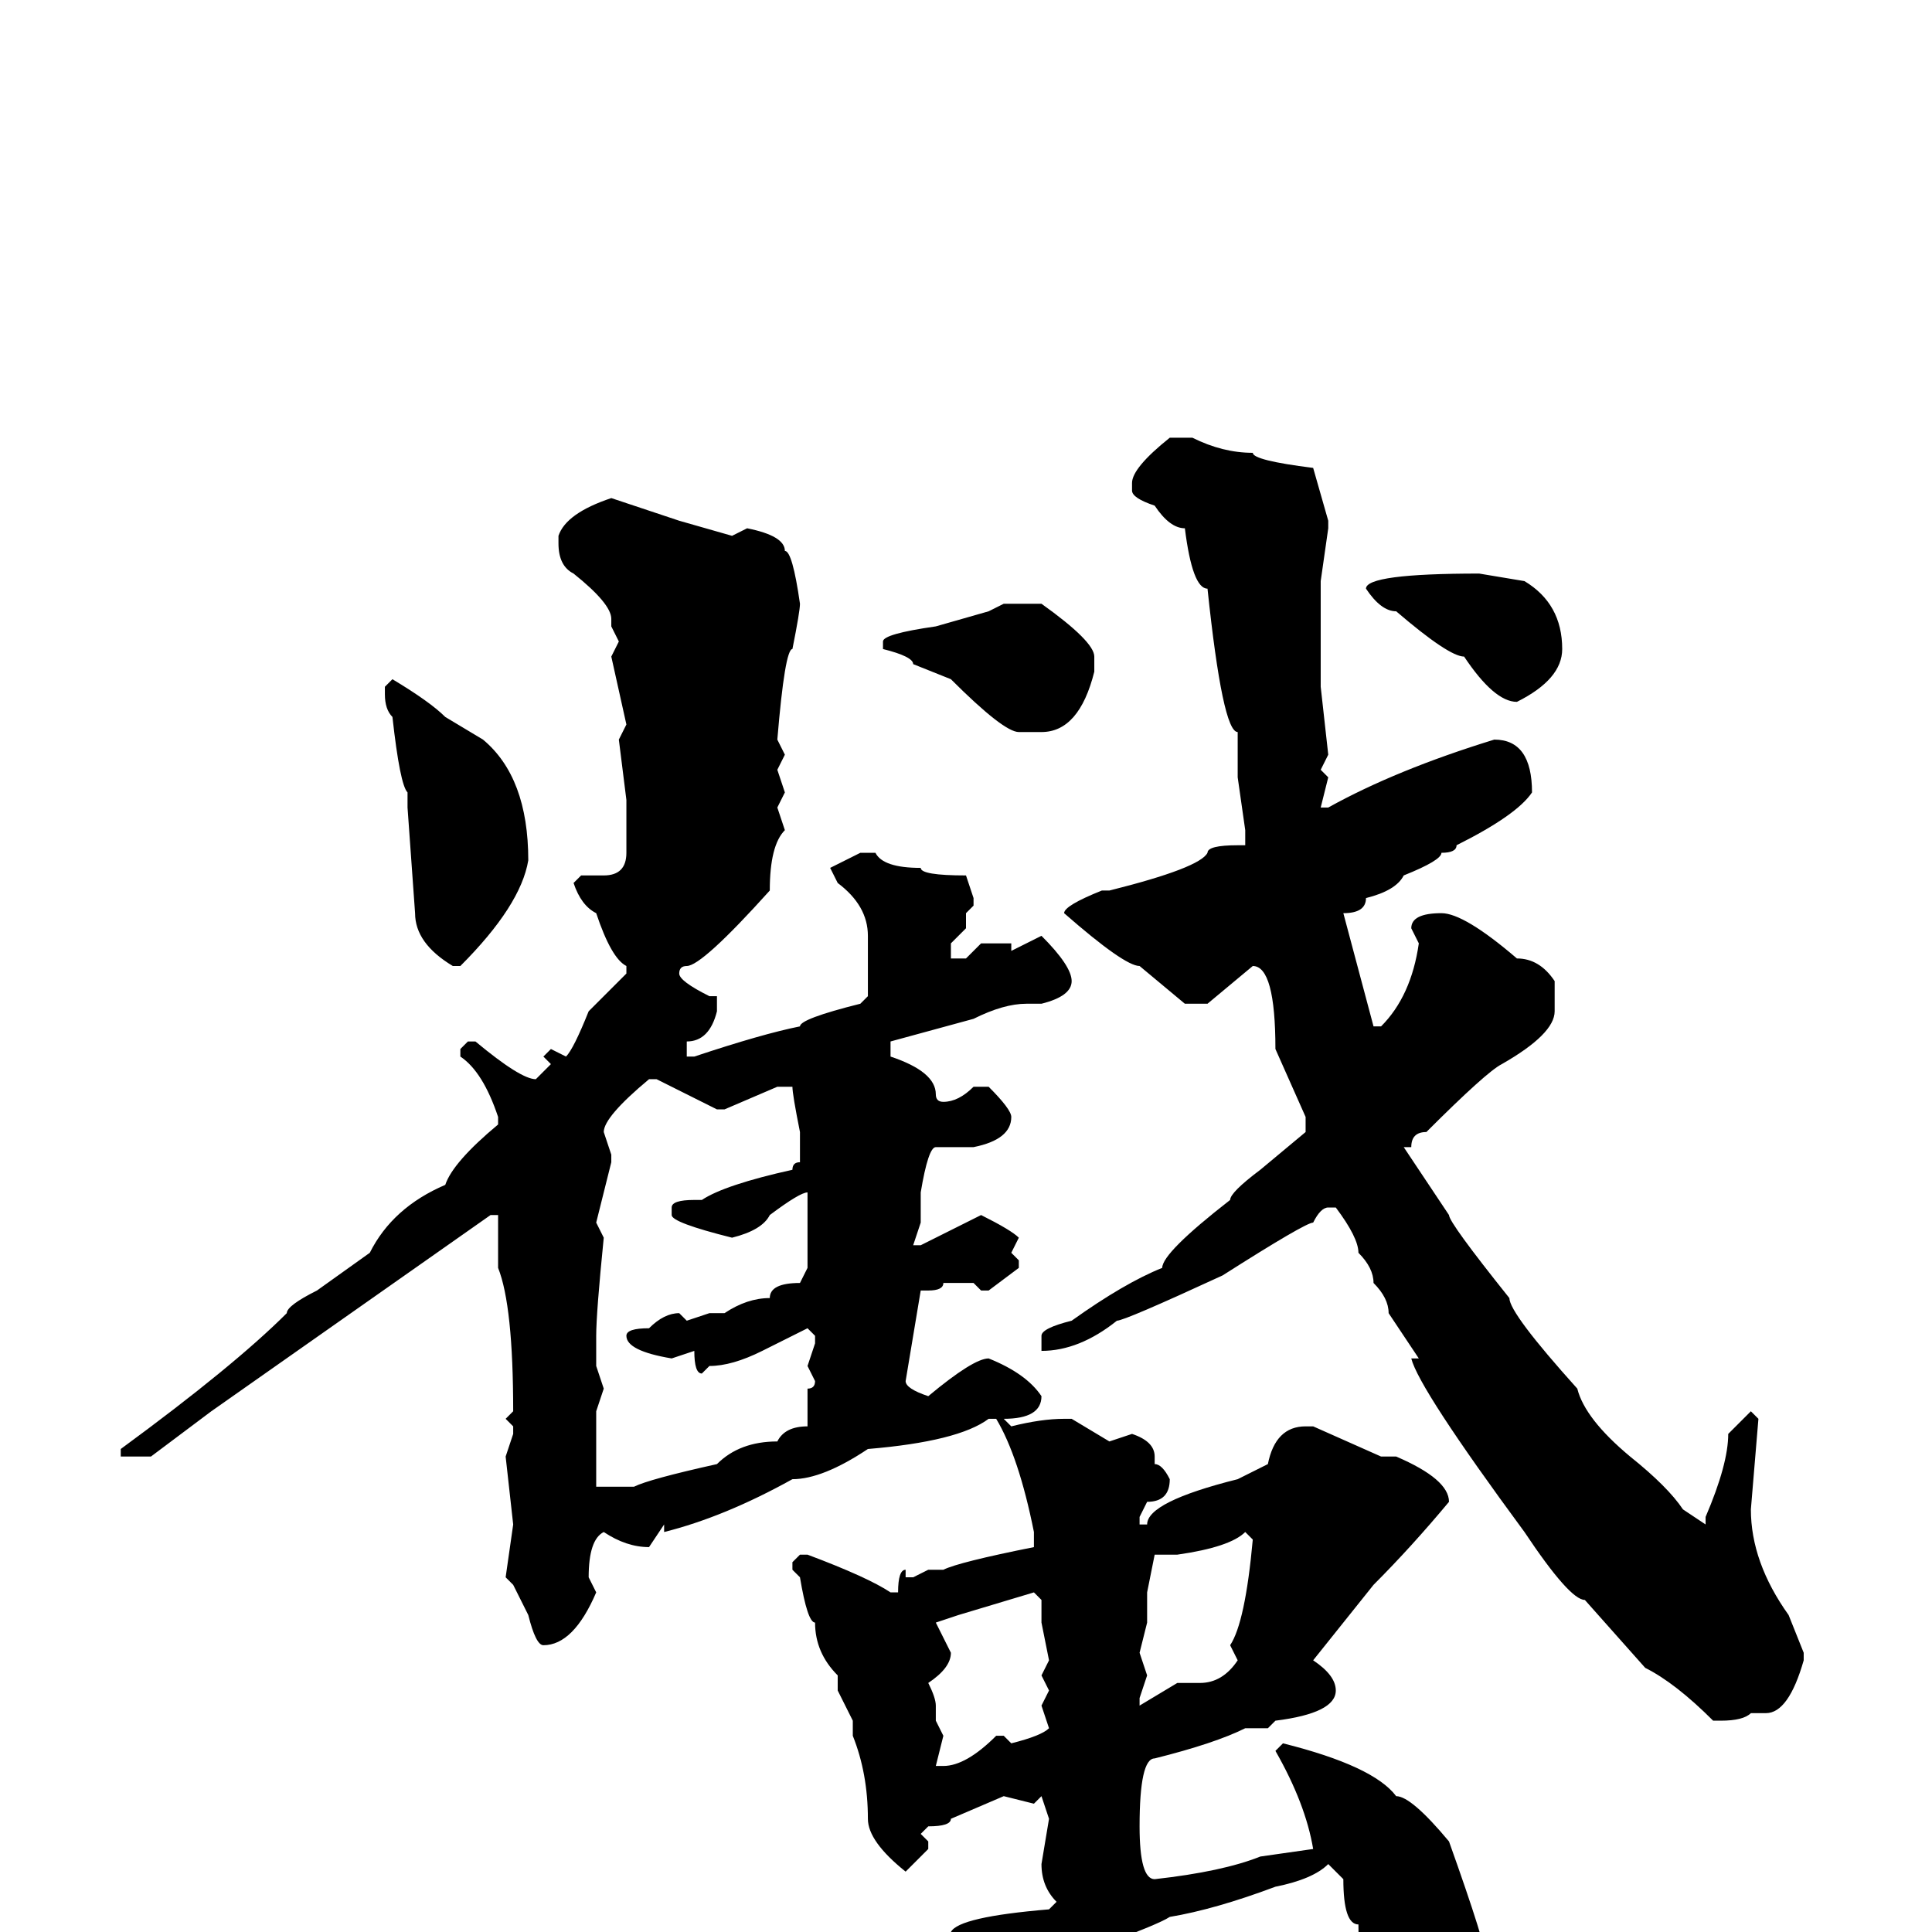 <svg xmlns="http://www.w3.org/2000/svg" viewBox="0 -256 256 256">
	<path fill="#000000" d="M158 -198Q162 -196 166 -196Q166 -195 174 -194L176 -187V-186L175 -179V-177V-175V-170V-169V-165L176 -156L175 -154L176 -153L175 -149H176Q185 -154 198 -158Q203 -158 203 -151Q201 -148 193 -144Q193 -143 191 -143Q191 -142 186 -140Q185 -138 181 -137Q181 -135 178 -135L182 -120H183Q187 -124 188 -131L187 -133Q187 -135 191 -135Q194 -135 201 -129Q204 -129 206 -126V-122Q206 -119 199 -115Q197 -114 189 -106Q187 -106 187 -104H186L192 -95Q192 -94 200 -84Q200 -82 209 -72Q210 -68 216 -63Q221 -59 223 -56L226 -54V-55Q229 -62 229 -66L232 -69L233 -68L232 -56Q232 -49 237 -42L239 -37V-36Q237 -29 234 -29H232Q231 -28 228 -28H227Q222 -33 218 -35L210 -44Q208 -44 202 -53Q188 -72 187 -76H188L184 -82Q184 -84 182 -86Q182 -88 180 -90Q180 -92 177 -96H176Q175 -96 174 -94Q173 -94 162 -87Q149 -81 148 -81Q143 -77 138 -77V-79Q138 -80 142 -81Q149 -86 154 -88Q154 -90 163 -97Q163 -98 167 -101L173 -106V-108L169 -117Q169 -128 166 -128L160 -123H157L151 -128Q149 -128 141 -135Q141 -136 146 -138H147Q159 -141 160 -143Q160 -144 164 -144H165V-146L164 -153V-156V-158V-159Q162 -159 160 -178Q158 -178 157 -186Q155 -186 153 -189Q150 -190 150 -191V-192Q150 -194 155 -198ZM81 -190L90 -187L97 -185L99 -186Q104 -185 104 -183Q105 -183 106 -176Q106 -175 105 -170Q104 -170 103 -158L104 -156L103 -154L104 -151L103 -149L104 -146Q102 -144 102 -138Q93 -128 91 -128Q90 -128 90 -127Q90 -126 94 -124H95V-122Q94 -118 91 -118V-116H92Q101 -119 106 -120Q106 -121 114 -123L115 -124V-129V-132Q115 -136 111 -139L110 -141L114 -143H116Q117 -141 122 -141Q122 -140 128 -140L129 -137V-136L128 -135V-133L126 -131V-129H128L130 -131H134V-130L138 -132Q142 -128 142 -126Q142 -124 138 -123H136Q133 -123 129 -121L118 -118V-116Q124 -114 124 -111Q124 -110 125 -110Q127 -110 129 -112H131Q134 -109 134 -108Q134 -105 129 -104H124Q123 -104 122 -98V-97V-95V-94L121 -91H122L130 -95Q134 -93 135 -92L134 -90L135 -89V-88L131 -85H130L129 -86H126H125Q125 -85 123 -85H122L120 -73Q120 -72 123 -71Q129 -76 131 -76Q136 -74 138 -71Q138 -68 133 -68L134 -67Q138 -68 141 -68H142L147 -65L150 -66Q153 -65 153 -63V-62Q154 -62 155 -60Q155 -57 152 -57L151 -55V-54H152Q152 -57 164 -60L168 -62Q169 -67 173 -67H174L183 -63H184H185Q192 -60 192 -57Q187 -51 182 -46L174 -36Q177 -34 177 -32Q177 -29 169 -28L168 -27H167H165Q161 -25 153 -23Q151 -23 151 -14Q151 -7 153 -7Q162 -8 167 -10L174 -11Q173 -17 169 -24L170 -25Q182 -22 185 -18Q187 -18 192 -12Q197 2 197 4V6Q197 14 187 17Q184 17 181 6Q180 6 180 -1Q178 -1 178 -7L176 -9Q174 -7 169 -6Q161 -3 155 -2Q152 0 122 10Q116 11 101 22H98Q97 22 94 18Q92 18 86 11Q84 11 84 9L89 6L92 7L97 6H99Q102 5 111 3L114 2L116 3Q116 1 126 0Q127 -2 139 -3L140 -4Q138 -6 138 -9L139 -15L138 -18H139H138L137 -17L133 -18L126 -15Q126 -14 123 -14L122 -13L123 -12V-11L120 -8Q115 -12 115 -15Q115 -21 113 -26V-28L111 -32V-34Q108 -37 108 -41Q107 -41 106 -47L105 -48V-49L106 -50H107Q115 -47 118 -45H119Q119 -48 120 -48V-47H121L123 -48H125Q127 -49 137 -51V-53Q135 -63 132 -68H131Q127 -65 115 -64Q109 -60 105 -60Q96 -55 88 -53V-54L86 -51Q83 -51 80 -53Q78 -52 78 -47L79 -45Q76 -38 72 -38Q71 -38 70 -42L68 -46L67 -47L68 -54L67 -63L68 -66V-67L67 -68L68 -69Q68 -83 66 -88V-90V-95H65L28 -69L20 -63H19H17H16V-64Q31 -75 38 -82Q38 -83 42 -85L49 -90Q52 -96 59 -99Q60 -102 66 -107V-108Q64 -114 61 -116V-117L62 -118H63Q69 -113 71 -113L73 -115L72 -116L73 -117L75 -116Q76 -117 78 -122L83 -127V-128Q81 -129 79 -135Q77 -136 76 -139L77 -140H80Q83 -140 83 -143V-145V-146V-147V-150L82 -158L83 -160L81 -169L82 -171L81 -173V-174Q81 -176 76 -180Q74 -181 74 -184V-185Q75 -188 81 -190ZM196 -180L202 -179Q207 -176 207 -170Q207 -166 201 -163Q198 -163 194 -169Q192 -169 185 -175Q183 -175 181 -178Q181 -180 196 -180ZM133 -176H138Q145 -171 145 -169V-167Q143 -159 138 -159H135Q133 -159 126 -166L121 -168Q121 -169 117 -170V-171Q117 -172 124 -173L131 -175ZM52 -166Q57 -163 59 -161L64 -158Q70 -153 70 -142Q69 -136 61 -128H60Q55 -131 55 -135L54 -149V-151Q53 -152 52 -161Q51 -162 51 -164V-165ZM80 -106L81 -103V-102L79 -94L80 -92Q79 -82 79 -79V-77V-75L80 -72L79 -69V-64V-59H80H82H84Q86 -60 95 -62Q98 -65 103 -65Q104 -67 107 -67V-68V-72Q108 -72 108 -73L107 -75L108 -78V-79L107 -80L101 -77Q97 -75 94 -75L93 -74Q92 -74 92 -77L89 -76Q83 -77 83 -79Q83 -80 86 -80Q88 -82 90 -82L91 -81L94 -82H96Q99 -84 102 -84Q102 -86 106 -86L107 -88V-91V-98Q106 -98 102 -95Q101 -93 97 -92Q89 -94 89 -95V-96Q89 -97 92 -97H93Q96 -99 105 -101Q105 -102 106 -102V-103V-106Q105 -111 105 -112H103L96 -109H95L87 -113H86Q80 -108 80 -106ZM152 -45V-41L151 -37L152 -34L151 -31V-30L156 -33H158H159Q162 -33 164 -36L163 -38Q165 -41 166 -52L165 -53Q163 -51 156 -50H155H153ZM124 -41L126 -37Q126 -35 123 -33Q124 -31 124 -30V-28L125 -26L124 -22H125Q128 -22 132 -26H133L134 -25Q138 -26 139 -27L138 -30L139 -32L138 -34L139 -36L138 -41V-44L137 -45L127 -42Z"/>
</svg>